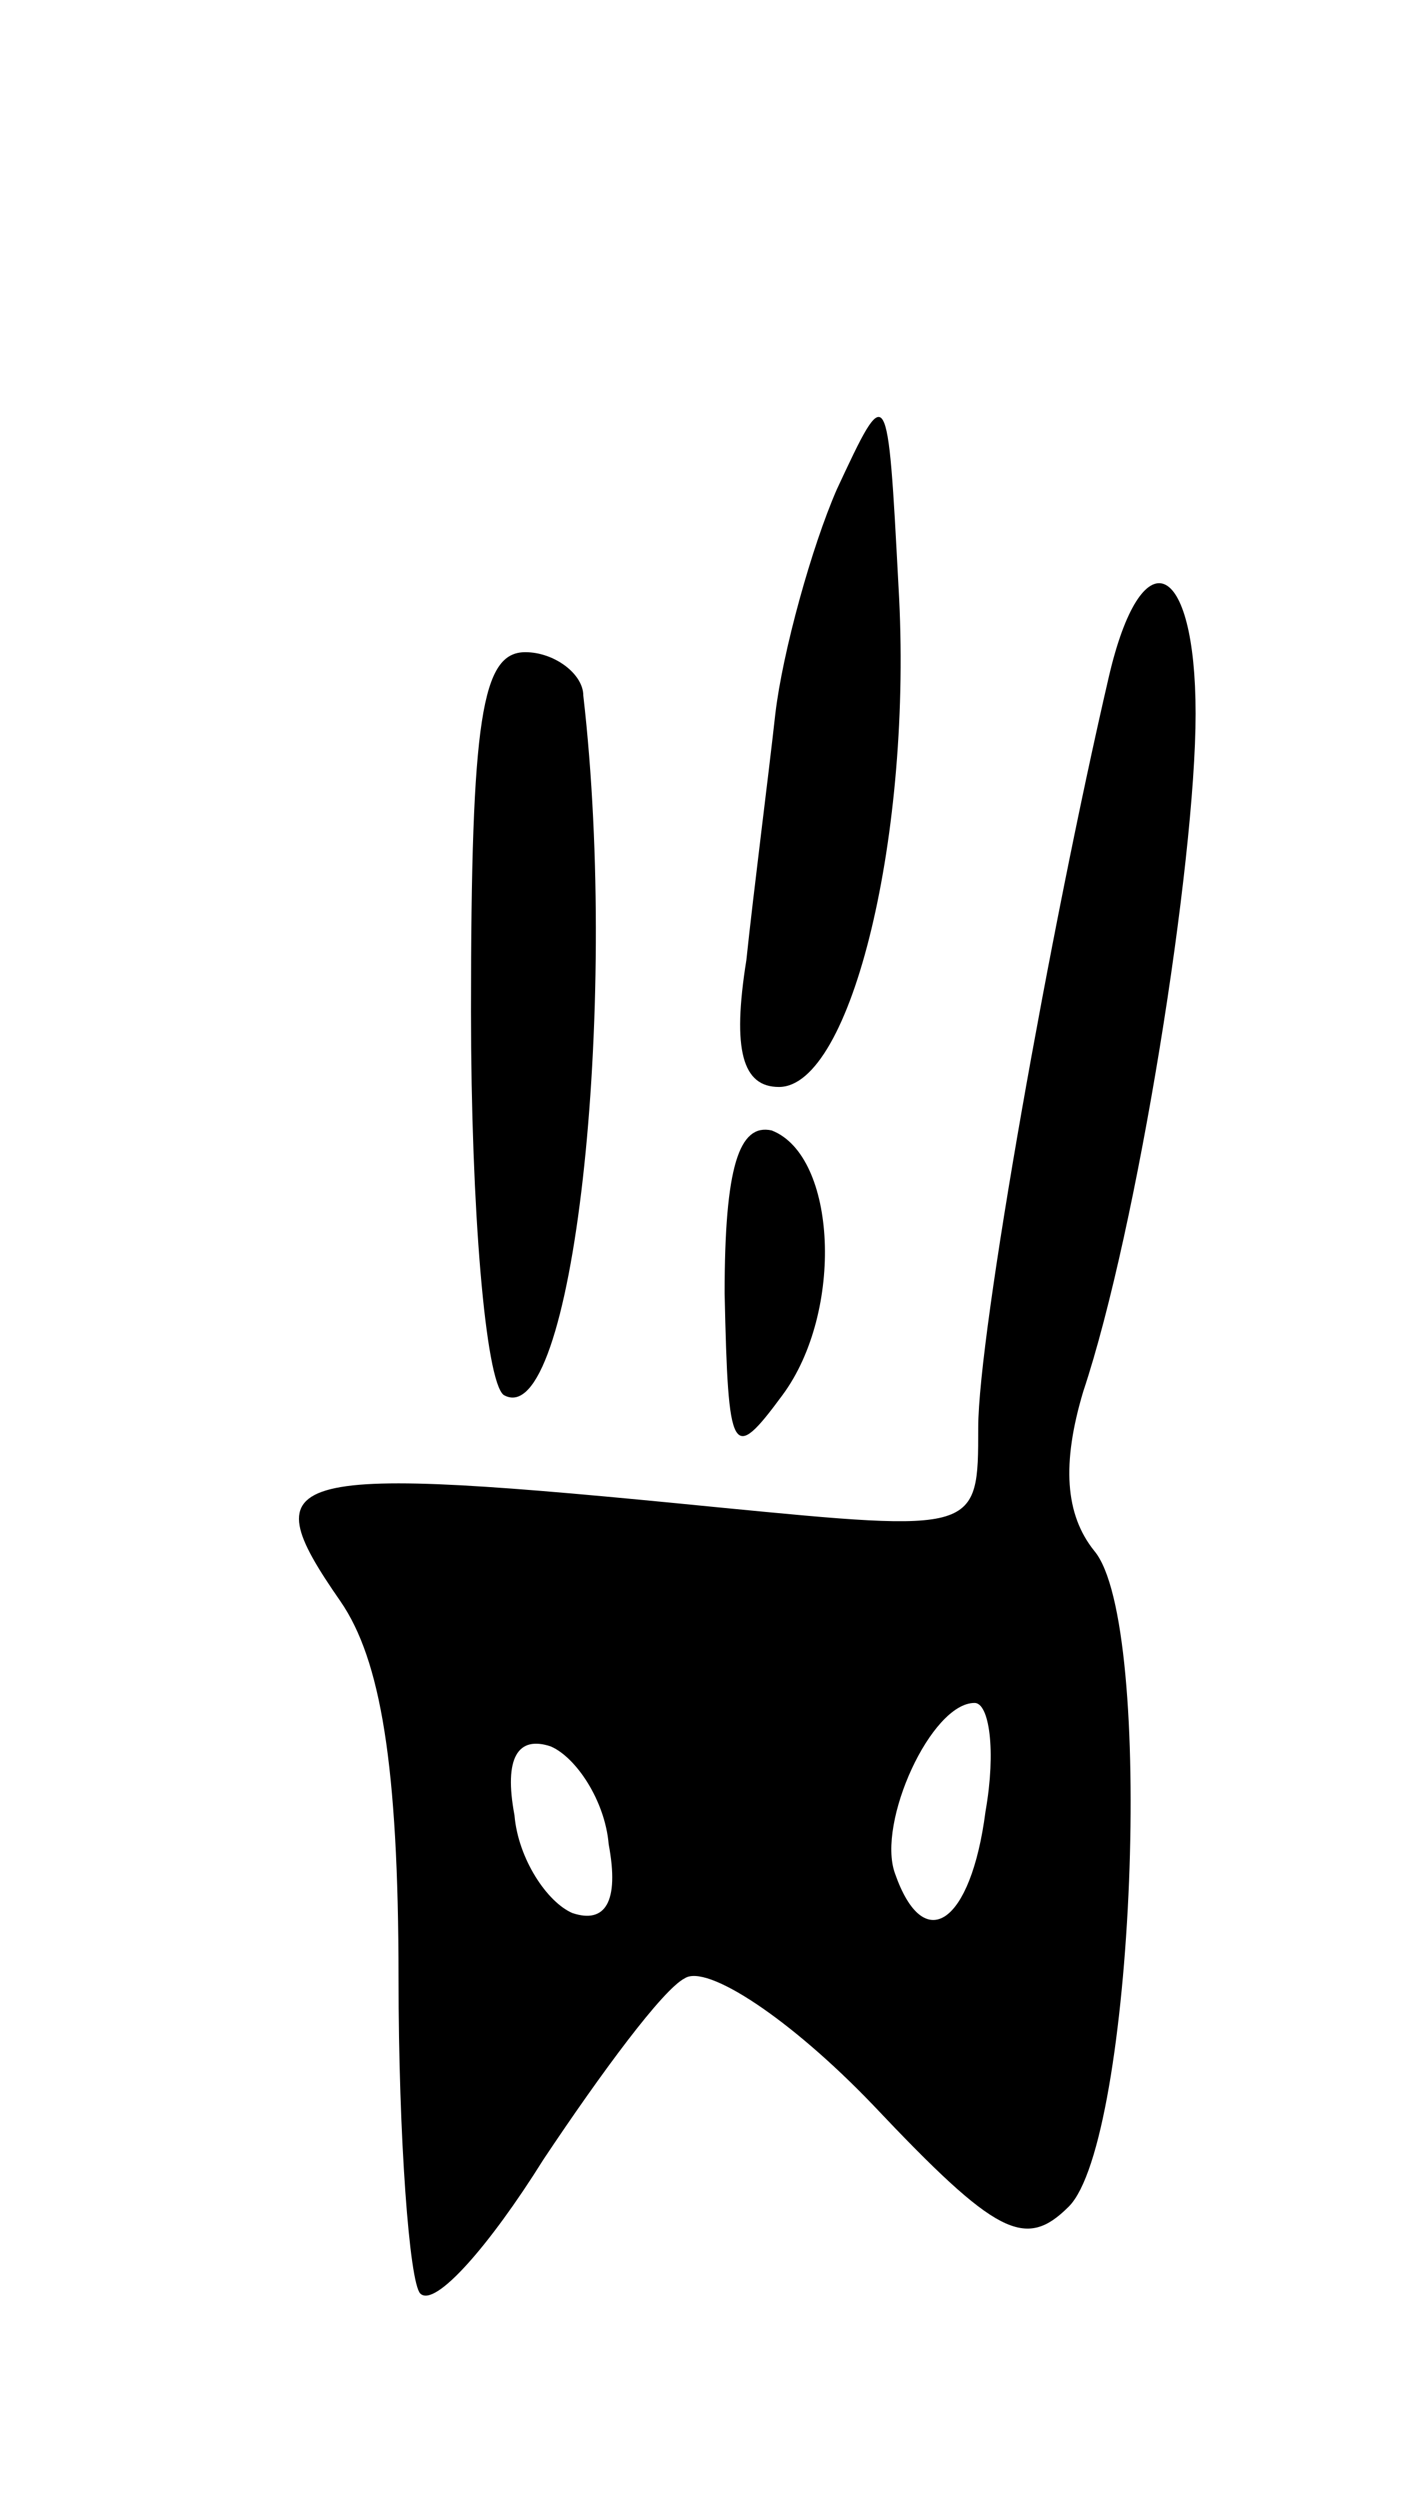 <svg version="1.0" xmlns="http://www.w3.org/2000/svg"
 width="39pt" height="69pt" viewBox="0 0 39 69"
 preserveAspectRatio="xMidYMid meet">
<g transform="translate(0,69) scale(0.1,-0.1)"
fill="#000000" stroke="none">
<path d="M231 555 c-7 -16 -15 -45 -17 -62 -2 -18 -6 -49 -8 -68 -4 -25 -1
-35 9 -35 20 0 37 70 33 138 -3 57 -3 57 -17 27z"/>
<path d="M306 503 c-16 -69 -36 -181 -36 -207 0 -29 0 -29 -72 -22 -121 12
-129 10 -104 -26 11 -16 16 -45 16 -104 0 -44 3 -84 6 -87 4 -4 19 13 34 37
16 24 33 47 39 50 6 4 29 -11 52 -35 34 -36 42 -40 54 -28 18 18 24 161 7 181
-8 10 -9 24 -3 44 15 45 31 146 31 187 0 43 -15 49 -24 10z m-34 -313 c-4 -31
-17 -40 -25 -17 -5 14 10 47 22 47 4 0 6 -13 3 -30z m-104 -9 c3 -16 -1 -22
-10 -19 -7 3 -15 15 -16 27 -3 16 1 22 10 19 7 -3 15 -15 16 -27z"/>
<path d="M130 411 c0 -55 4 -102 9 -106 19 -11 32 106 22 193 0 6 -8 12 -16
12 -12 0 -15 -18 -15 -99z"/>
<path d="M200 333 c1 -45 2 -47 16 -28 17 23 15 66 -3 73 -9 2 -13 -10 -13
-45z"/>
</g>
</svg>

